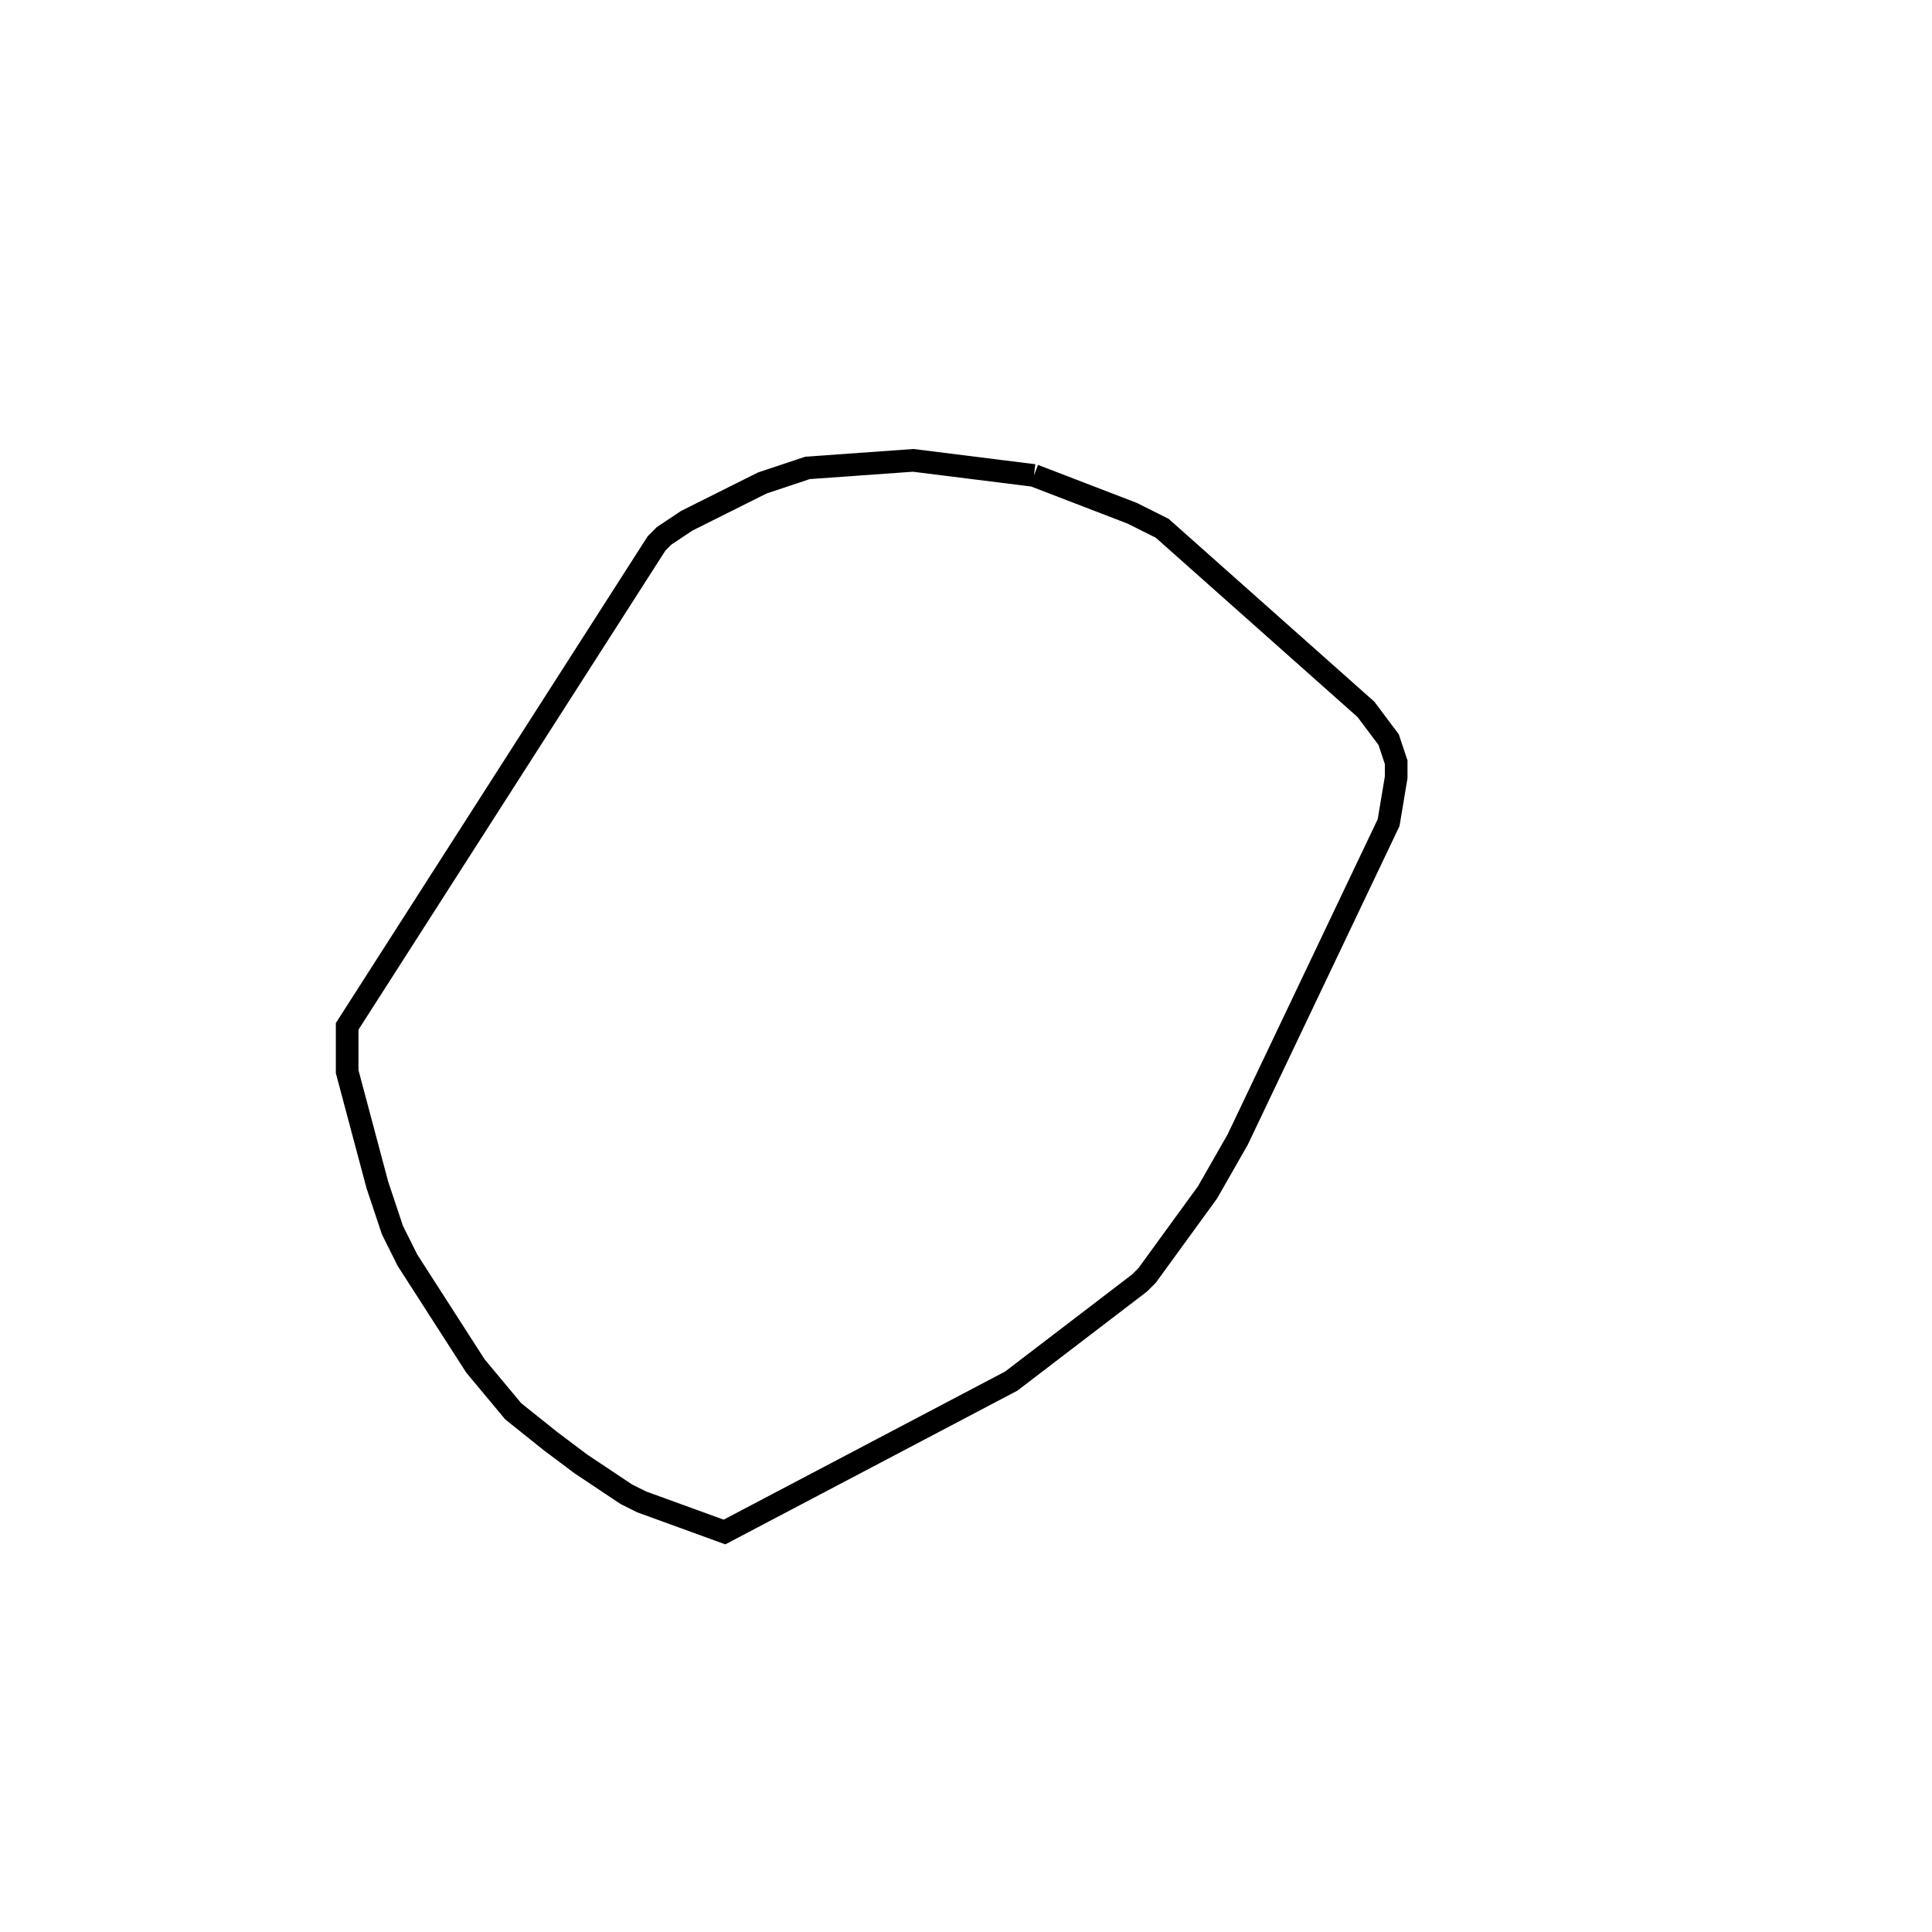 <svg width="256" height="256" xmlns="http://www.w3.org/2000/svg" fill-opacity="0" stroke="black" stroke-width="3" ><path d="M137 63 150 68 154 70 181 94 184 98 185 101 185 103 184 109 164 151 160 158 152 169 151 170 134 183 96 203 85 199 83 198 77 194 73 191 68 187 63 181 54 167 52 163 50 157 46 142 46 136 87 72 88 71 91 69 101 64 107 62 121 61 137 63 "/></svg>